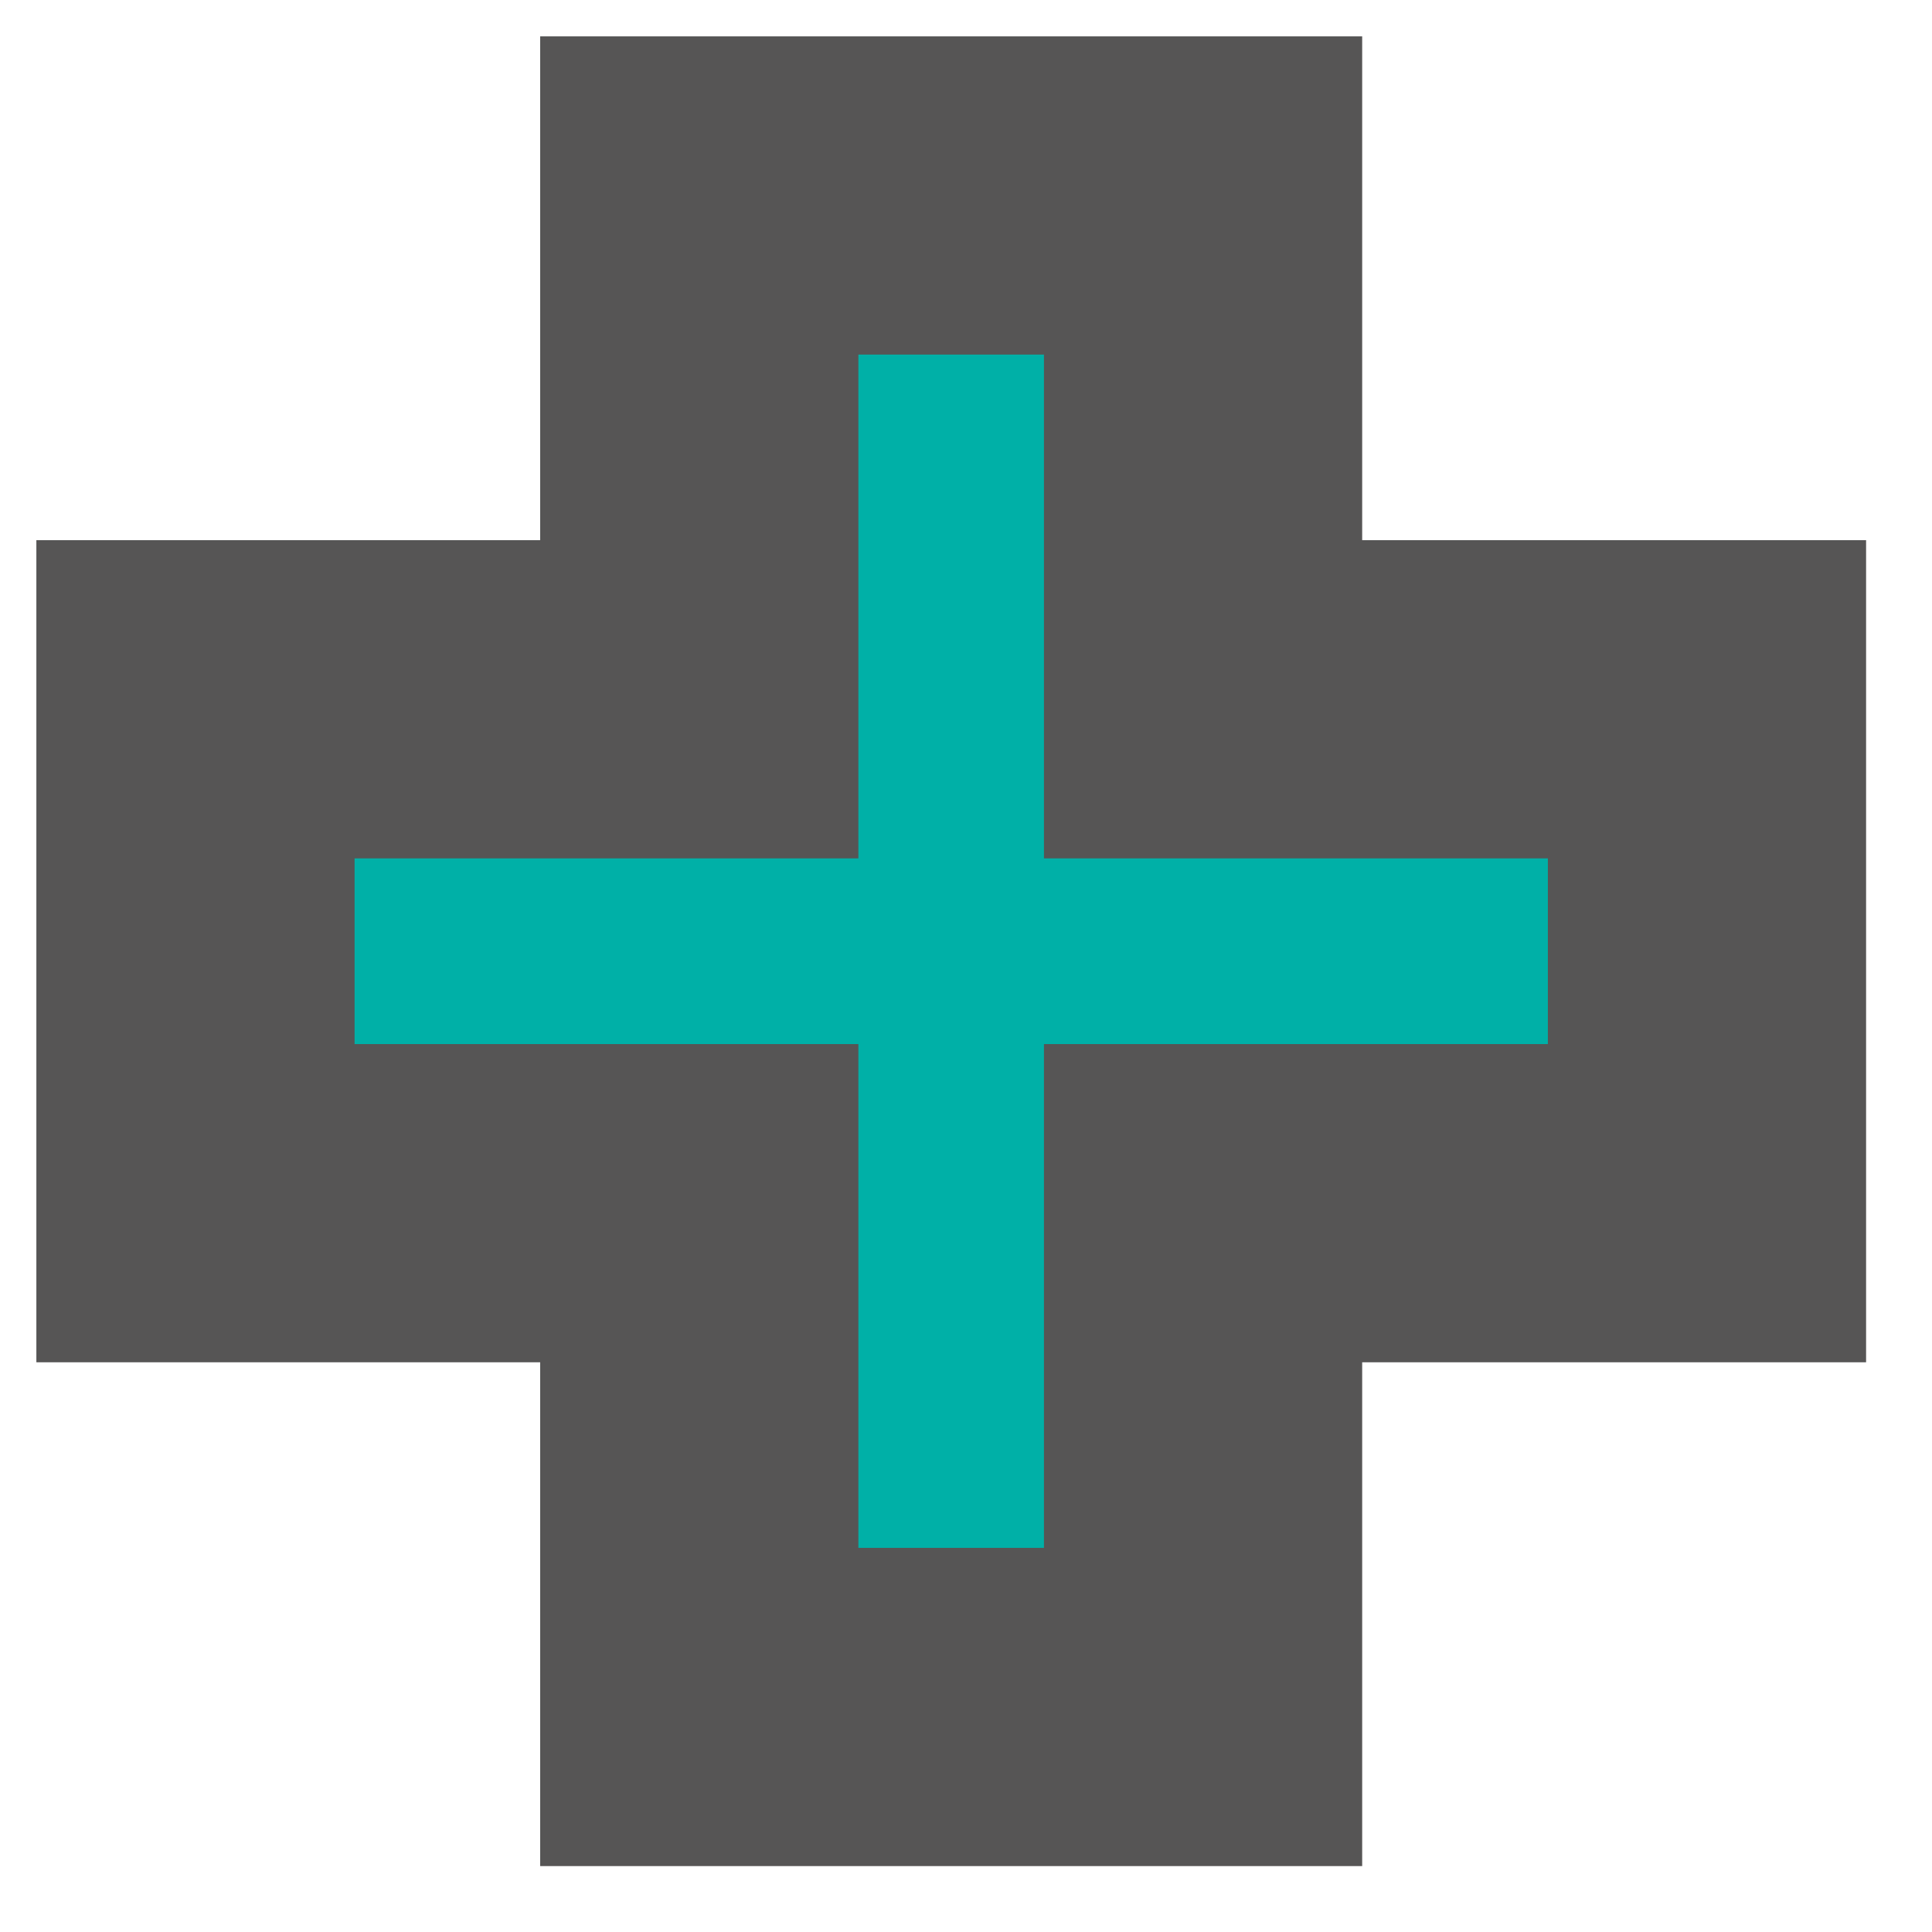 <svg width="17px" height="17px" viewBox="0 0 17 17" version="1.1" xmlns="http://www.w3.org/2000/svg" xmlns:xlink="http://www.w3.org/1999/xlink">
    <!-- Generator: Sketch 46.2 (44496) - http://www.bohemiancoding.com/sketch -->
    <desc>Created with Sketch.</desc>
    <defs></defs>
    <g id="Page-1" stroke="none" stroke-width="1" fill="none" fill-rule="evenodd">
        <g id="Mobile-Home-Copy-2" transform="translate(-20, -421)" stroke-width="2.8" stroke="#565555" fill="#00b0a7">
            <g id="Group" transform="translate(17, 189)">
                <polygon id="Path-Copy" points="11.37 233.72 9.153 233.72 9.153 235.937 9.153 238.153 6.936 238.153 4.72 238.153 4.72 240.37 4.72 242.587 6.936 242.587 9.153 242.587 9.153 244.803 9.153 247.02 11.37 247.02 13.586 247.02 13.586 244.803 13.586 242.587 15.803 242.587 18.02 242.587 18.02 240.37 18.02 238.153 15.803 238.153 13.586 238.153 13.586 235.937 13.586 233.72"></polygon>
            </g>
        </g>
    </g>
</svg>